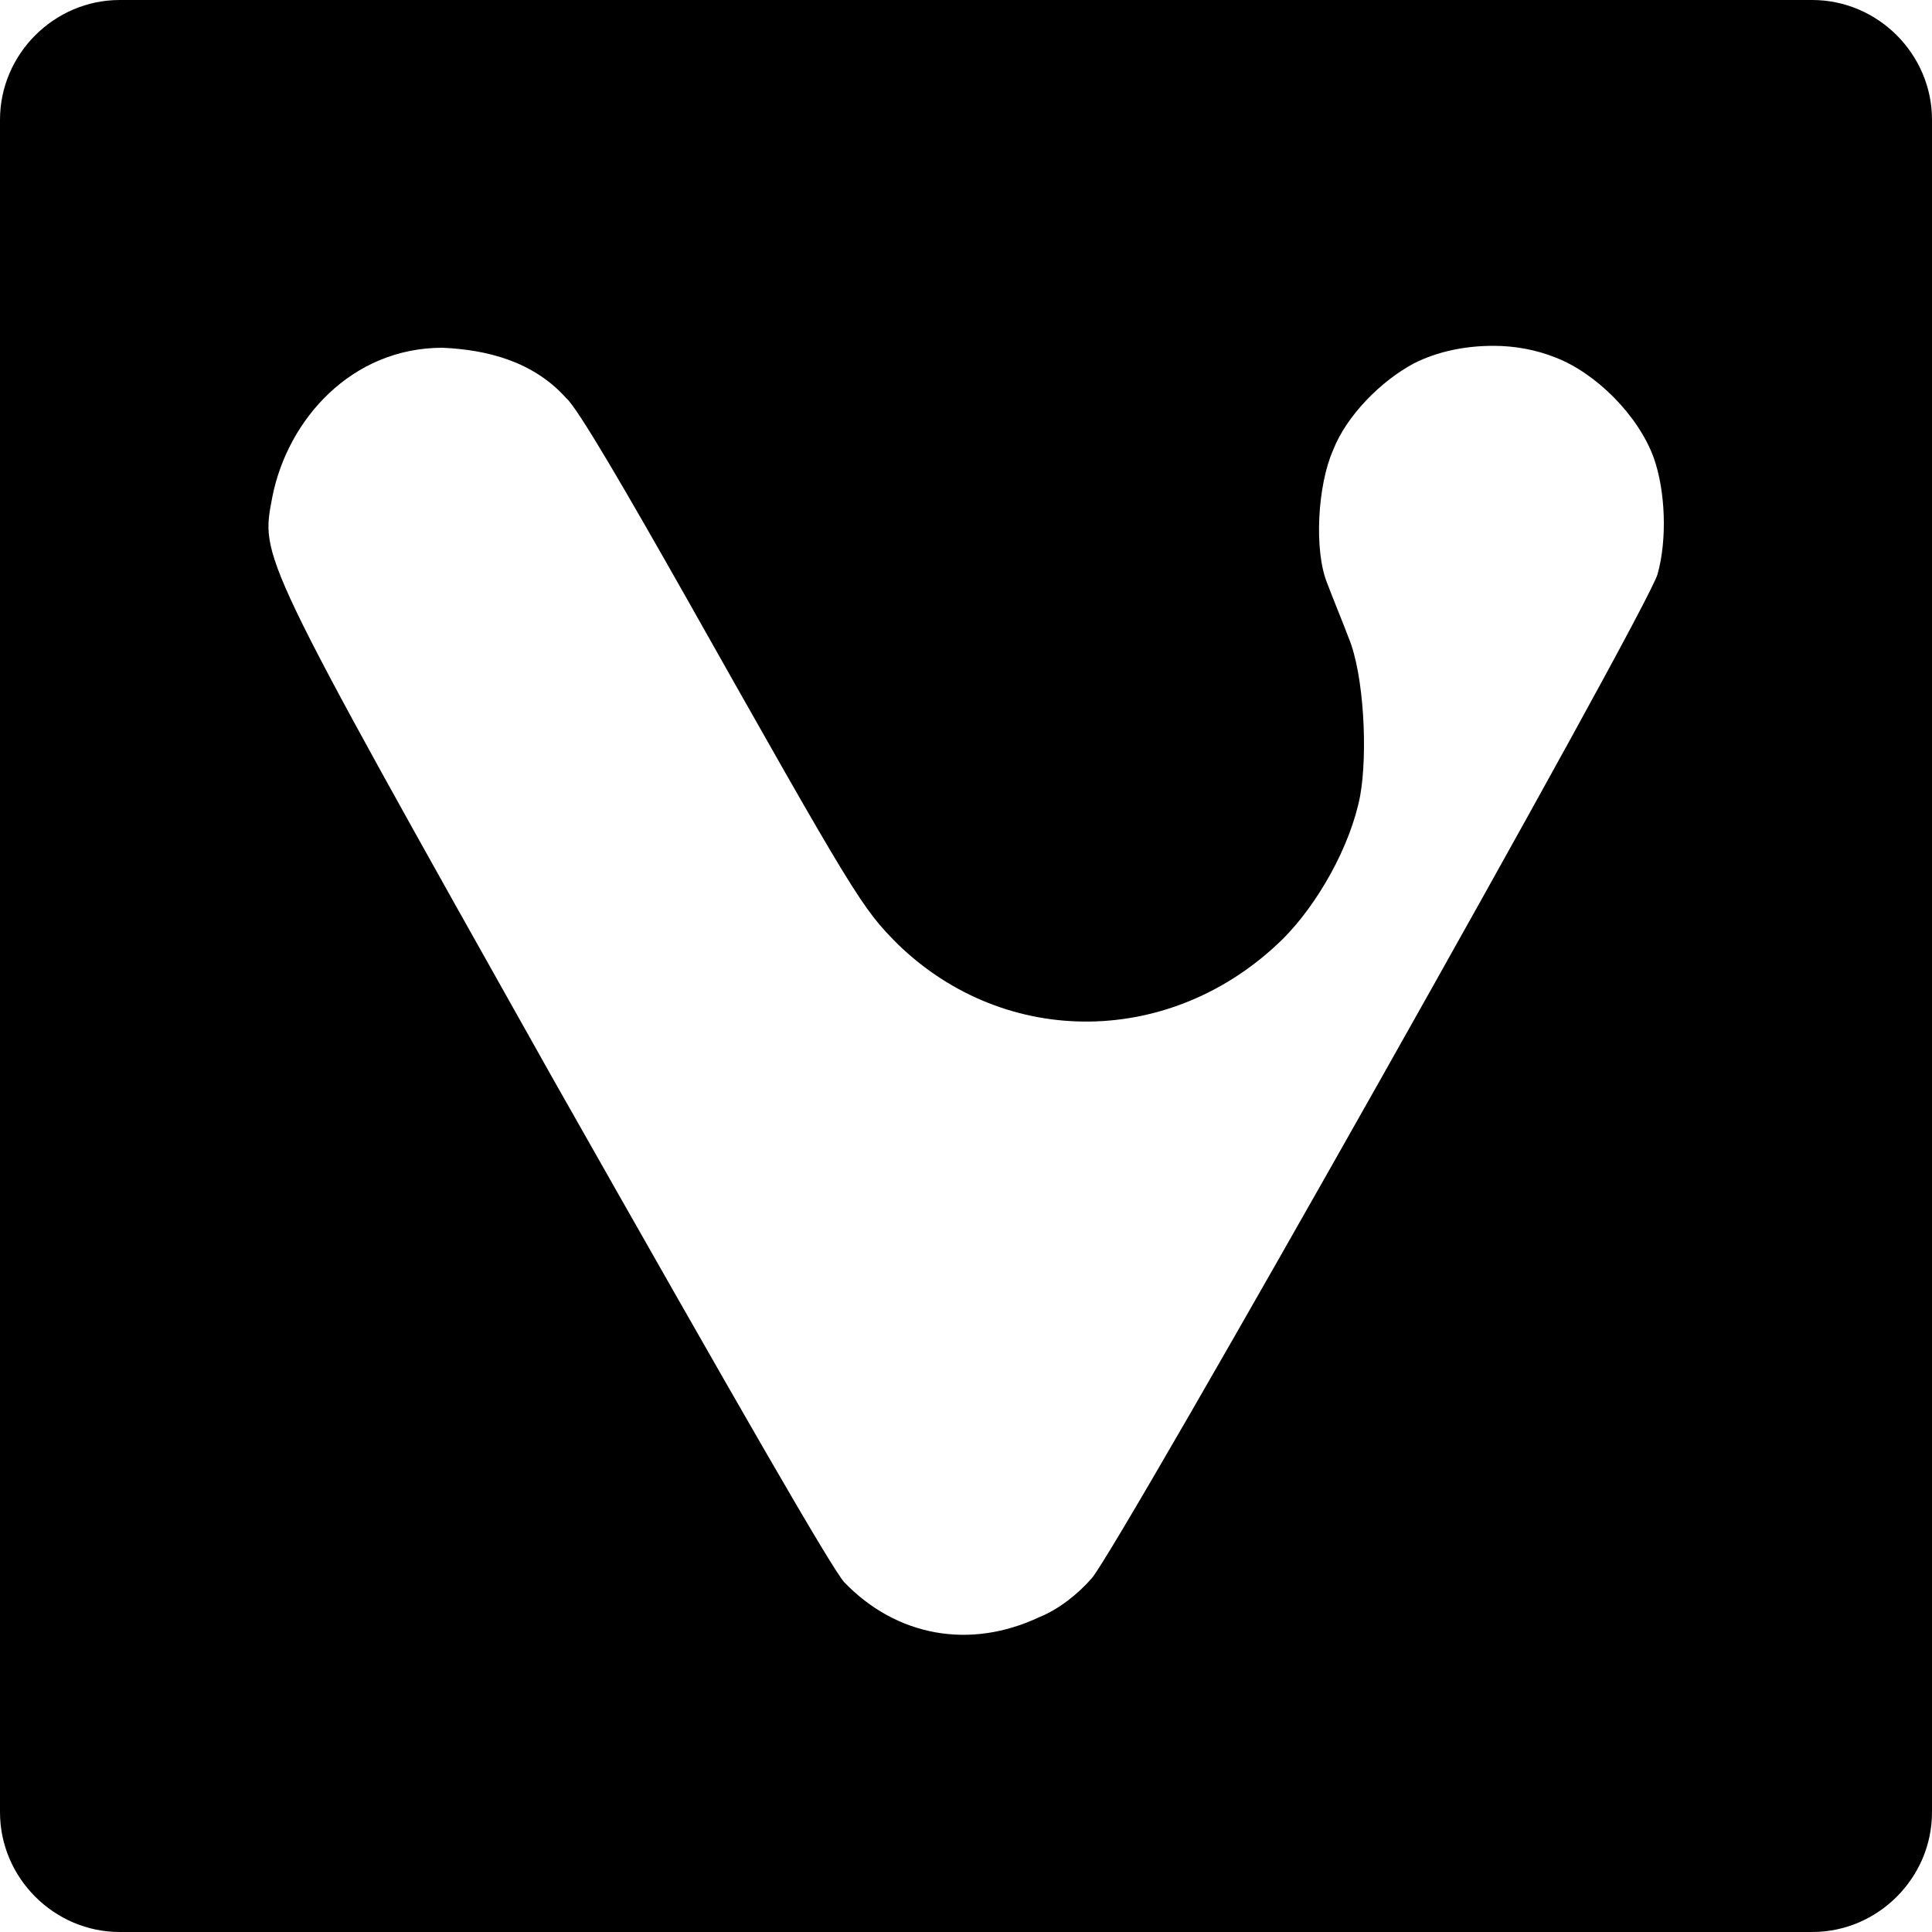 <!-- Generated by IcoMoon.io -->
<svg version="1.1" xmlns="http://www.w3.org/2000/svg" width="32" height="32" viewBox="0 0 32 32">
<title>vivaldi</title>
<path d="M24.736 5.728c-0.48 0-0.928 0.096-1.312 0.288-0.544 0.288-1.12 0.864-1.344 1.44-0.256 0.576-0.32 1.664-0.096 2.208 0.096 0.256 0.256 0.64 0.352 0.896 0.256 0.608 0.32 1.92 0.192 2.624-0.16 0.832-0.704 1.792-1.28 2.368-1.824 1.792-4.576 1.824-6.368 0.096-0.608-0.608-0.704-0.768-3.52-5.76-0.96-1.696-1.792-3.136-1.984-3.296-0.544-0.608-1.312-0.8-2.048-0.832-1.504 0-2.56 1.184-2.816 2.464-0.192 1.024-0.288 0.864 4.64 9.632 3.136 5.536 4.608 8.096 4.832 8.352 0.864 0.896 2.080 1.12 3.232 0.576 0.32-0.128 0.64-0.384 0.864-0.64 0.416-0.448 9.248-16.096 9.376-16.64 0.16-0.576 0.128-1.376-0.064-1.92-0.256-0.704-0.96-1.408-1.632-1.664-0.32-0.128-0.672-0.192-1.024-0.192zM1.984 0h28.032c1.088 0 1.984 0.896 1.984 1.984v28.032c0 1.088-0.896 1.984-1.984 1.984h-28.032c-1.088 0-1.984-0.896-1.984-1.984v-28.032c0-1.088 0.896-1.984 1.984-1.984z"></path>
</svg>
